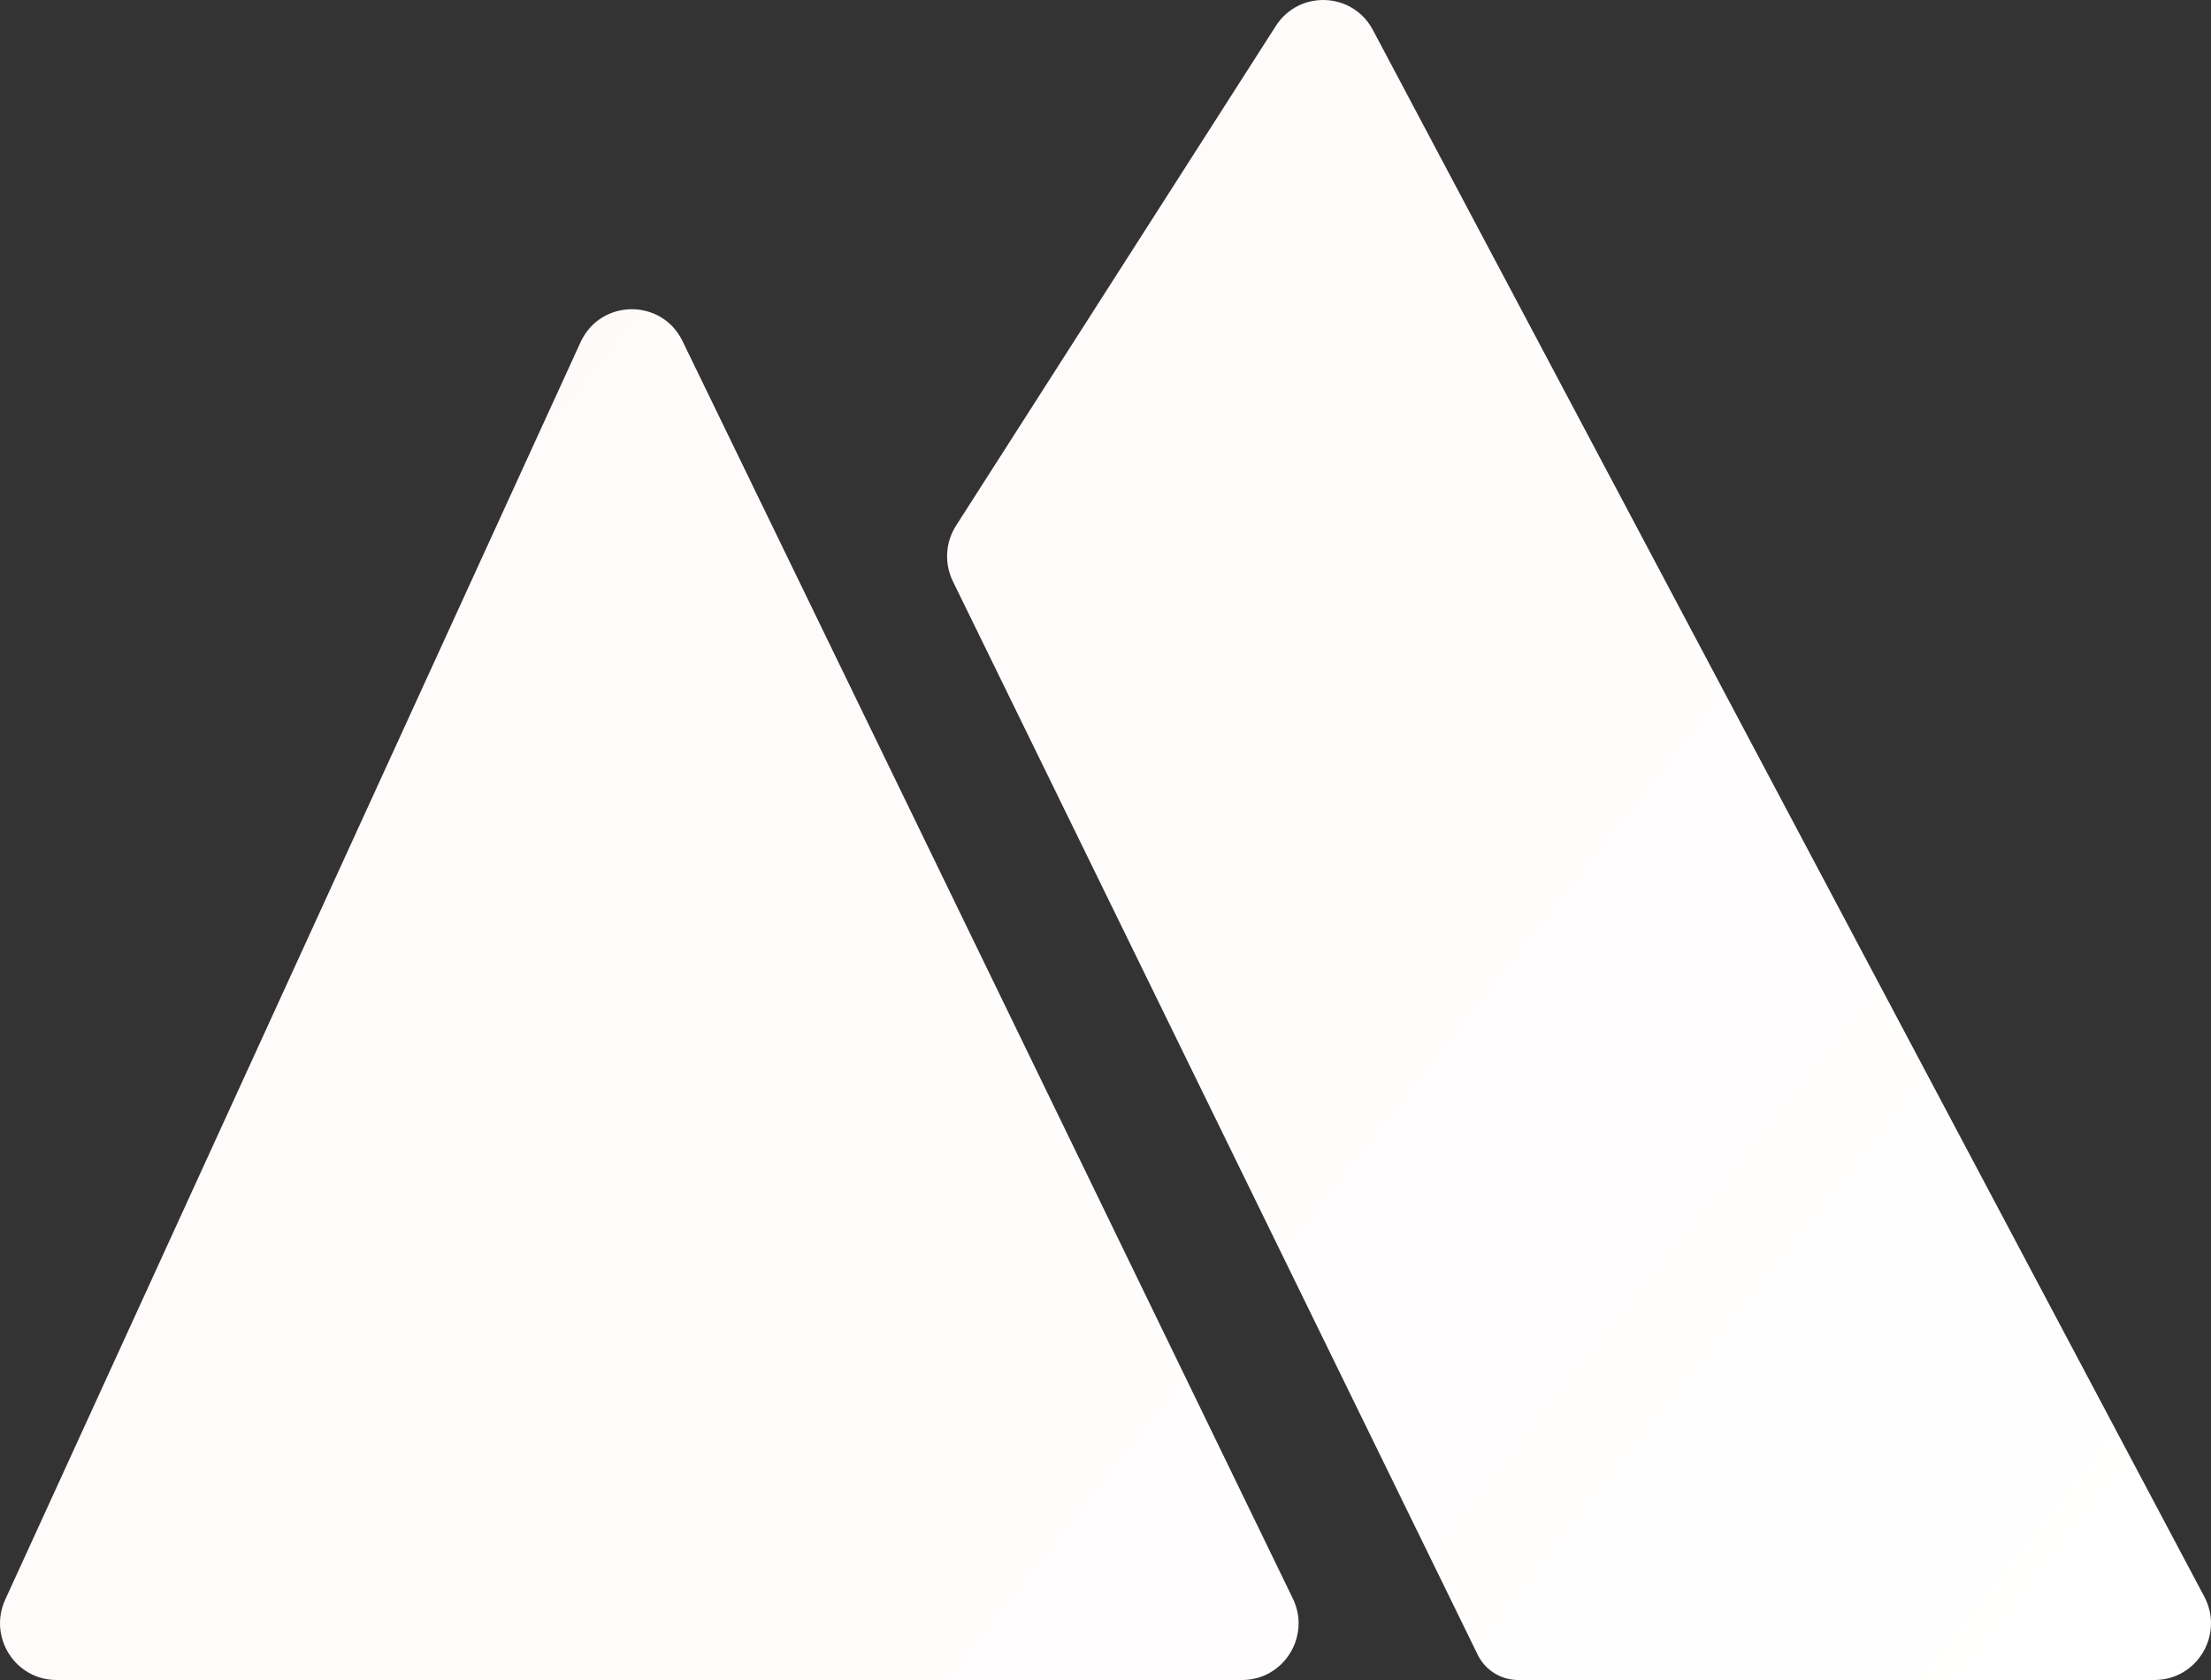 <svg width="25" height="19" viewBox="0 0 25 19" fill="none" xmlns="http://www.w3.org/2000/svg">
<rect x="0" y="0" width="25" height="19" fill="#333333" stroke="none"/>
<path d="M14.618 18.078C14.825 18.503 14.516 19 14.045 19H0.639C0.174 19 -0.135 18.516 0.059 18.091L6.564 3.871C6.789 3.379 7.481 3.371 7.717 3.857L14.618 18.078Z" fill="url(#paint0_linear_796_1373)"/>
<path d="M24.924 18.057C25.151 18.484 24.843 19 24.361 19H17.166C16.971 19 16.794 18.889 16.708 18.713L10.774 6.574C10.676 6.372 10.689 6.134 10.81 5.945L14.425 0.295C14.688 -0.117 15.295 -0.093 15.524 0.34L24.924 18.057Z" fill="url(#paint1_linear_796_1373)"/>
<defs>
<linearGradient id="paint0_linear_796_1373" x1="0" y1="0" x2="24.681" y2="19.406" gradientUnits="userSpaceOnUse">
<stop stop-color="#FFF9F8"/>
<stop offset="0" stop-color="#FFF9F8"/>
<stop offset="1" stop-color="white"/>
</linearGradient>
<linearGradient id="paint1_linear_796_1373" x1="0" y1="0" x2="24.681" y2="19.406" gradientUnits="userSpaceOnUse">
<stop stop-color="#FFF9F8"/>
<stop offset="0" stop-color="#FFF9F8"/>
<stop offset="1" stop-color="white"/>
</linearGradient>
</defs>
</svg>

